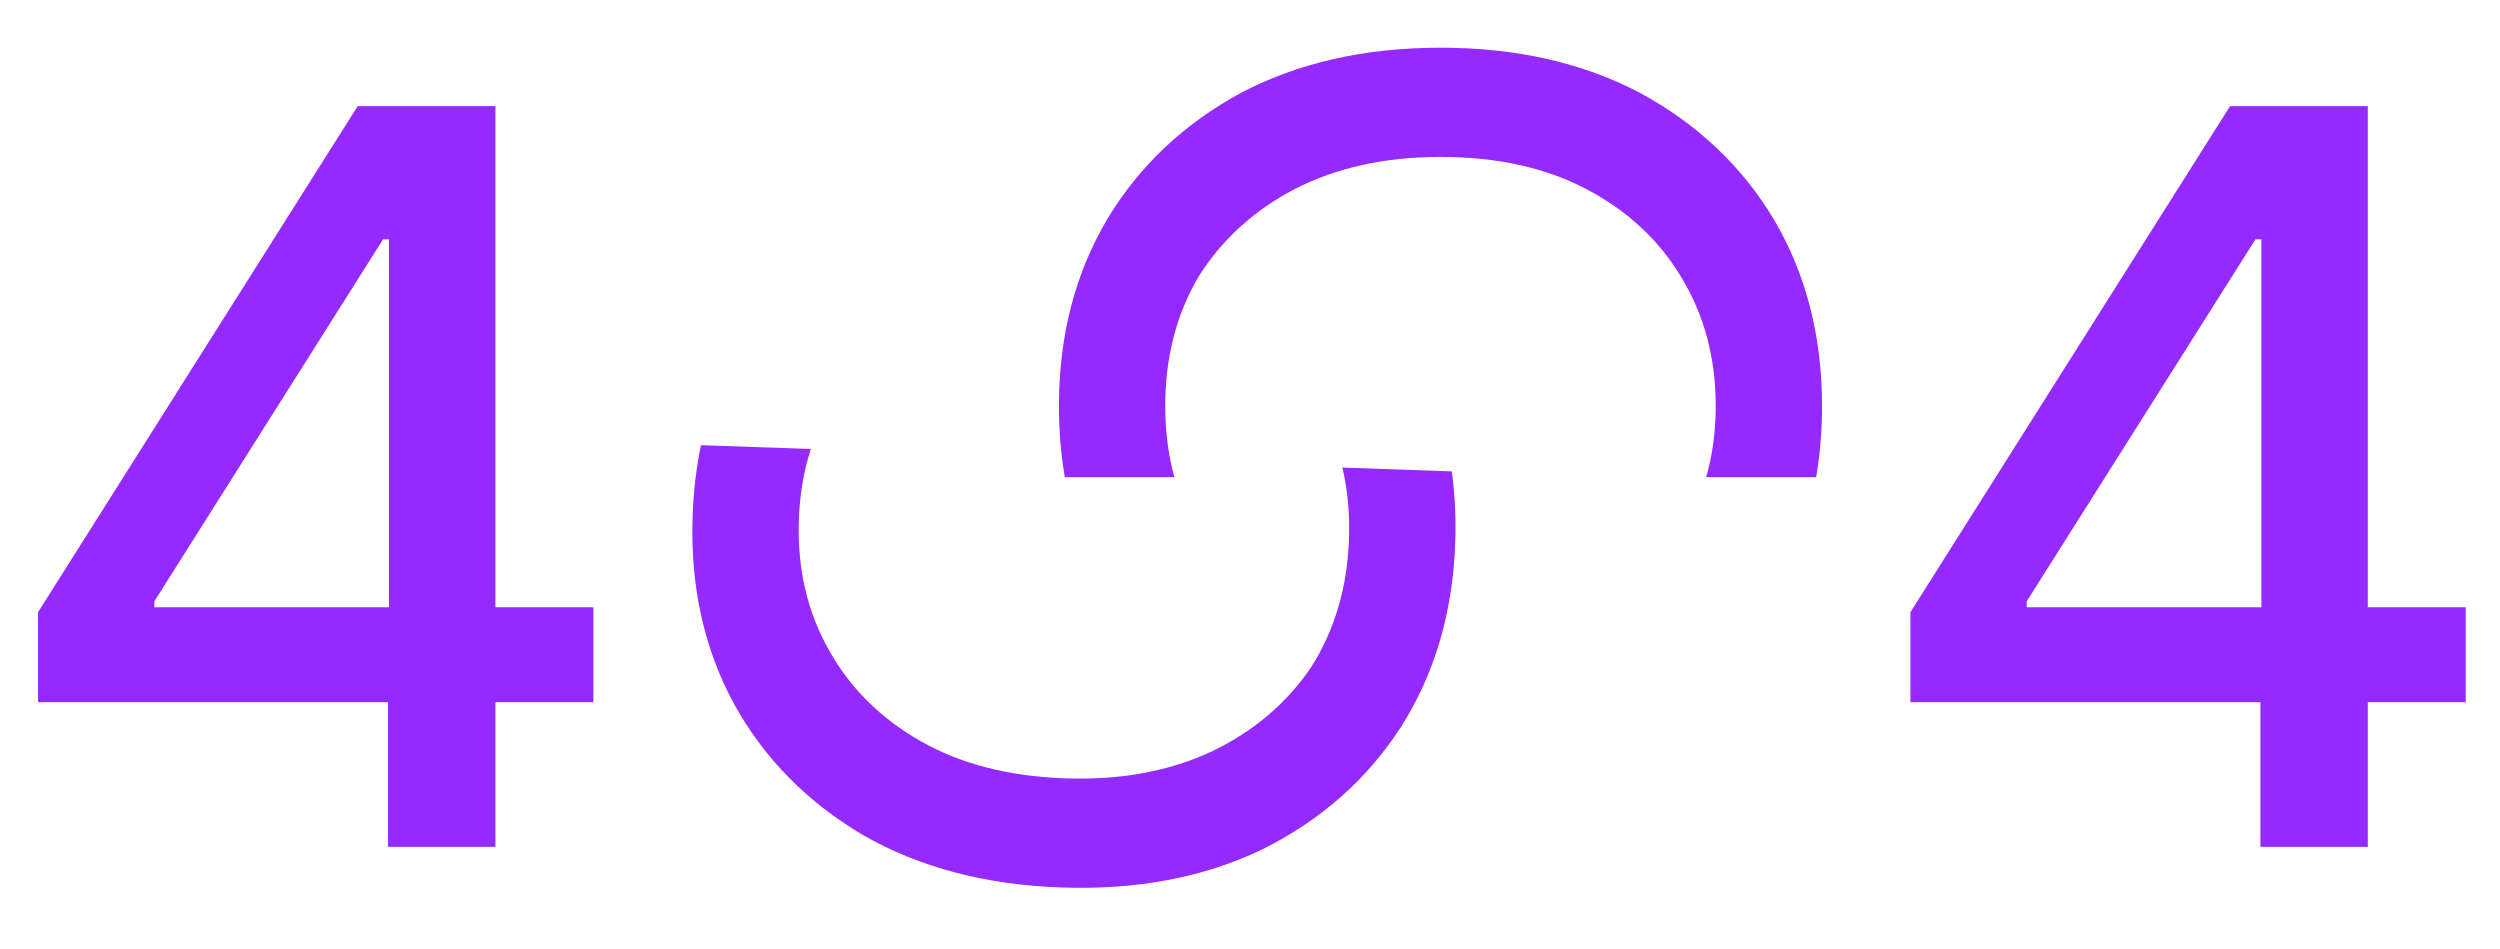 <svg width="369" height="140" viewBox="0 0 369 140" fill="none" xmlns="http://www.w3.org/2000/svg">
<path d="M5.613 103.646V90.365L52.797 15.664H63.29V35.33H56.539L22.784 88.75V89.631H87.579V103.646H5.613ZM57.273 125V99.611L57.419 93.52V15.664H73.123V125H57.273Z" fill="#952AFF"/>
<path fill-rule="evenodd" clip-rule="evenodd" d="M268.06 70.431C268.64 67.085 268.93 63.58 268.93 59.917C268.93 49.6 266.565 40.429 261.837 32.405C257.108 24.523 250.516 18.29 242.062 13.705C233.607 9.262 223.792 7.041 212.615 7.041C201.438 7.041 191.622 9.262 183.167 13.705C174.713 18.29 168.121 24.523 163.393 32.405C158.664 40.429 156.3 49.6 156.3 59.917C156.3 63.58 156.589 67.085 157.169 70.431L173.337 70.431C172.439 67.161 171.99 63.656 171.99 59.917C171.99 52.753 173.638 46.376 176.934 40.787C180.373 35.342 185.102 31.043 191.12 27.891C197.282 24.738 204.447 23.162 212.615 23.162C220.926 23.162 228.091 24.738 234.109 27.891C240.127 31.043 244.784 35.342 248.08 40.787C251.519 46.376 253.239 52.753 253.239 59.917C253.239 63.656 252.771 67.161 251.834 70.431L268.06 70.431Z" fill="#952AFF"/>
<path fill-rule="evenodd" clip-rule="evenodd" d="M103.465 65.708C102.769 69.033 102.357 72.525 102.229 76.186C101.869 86.497 103.912 95.745 108.358 103.929C112.809 111.971 119.179 118.43 127.469 123.308C135.763 128.042 145.495 130.604 156.666 130.994C167.836 131.384 177.723 129.507 186.327 125.362C194.936 121.075 201.742 115.075 206.742 107.363C211.748 99.509 214.431 90.426 214.791 80.115C214.919 76.454 214.751 72.942 214.288 69.577L198.131 69.013C198.914 72.313 199.24 75.831 199.11 79.568C198.86 86.728 196.99 93.043 193.502 98.513C189.875 103.835 184.999 107.967 178.874 110.907C172.606 113.843 165.391 115.168 157.228 114.883C148.922 114.593 141.816 112.768 135.912 109.408C130.007 106.047 125.503 101.588 122.399 96.032C119.157 90.326 117.661 83.894 117.911 76.733C118.041 72.997 118.631 69.51 119.681 66.274L103.465 65.708Z" fill="#952AFF"/>
<path d="M281.976 103.646V90.365L329.16 15.664H339.653V35.33H332.902L299.147 88.75V89.631H363.942V103.646H281.976ZM333.636 125V99.611L333.783 93.52V15.664H349.486V125H333.636Z" fill="#952AFF"/>
</svg>

